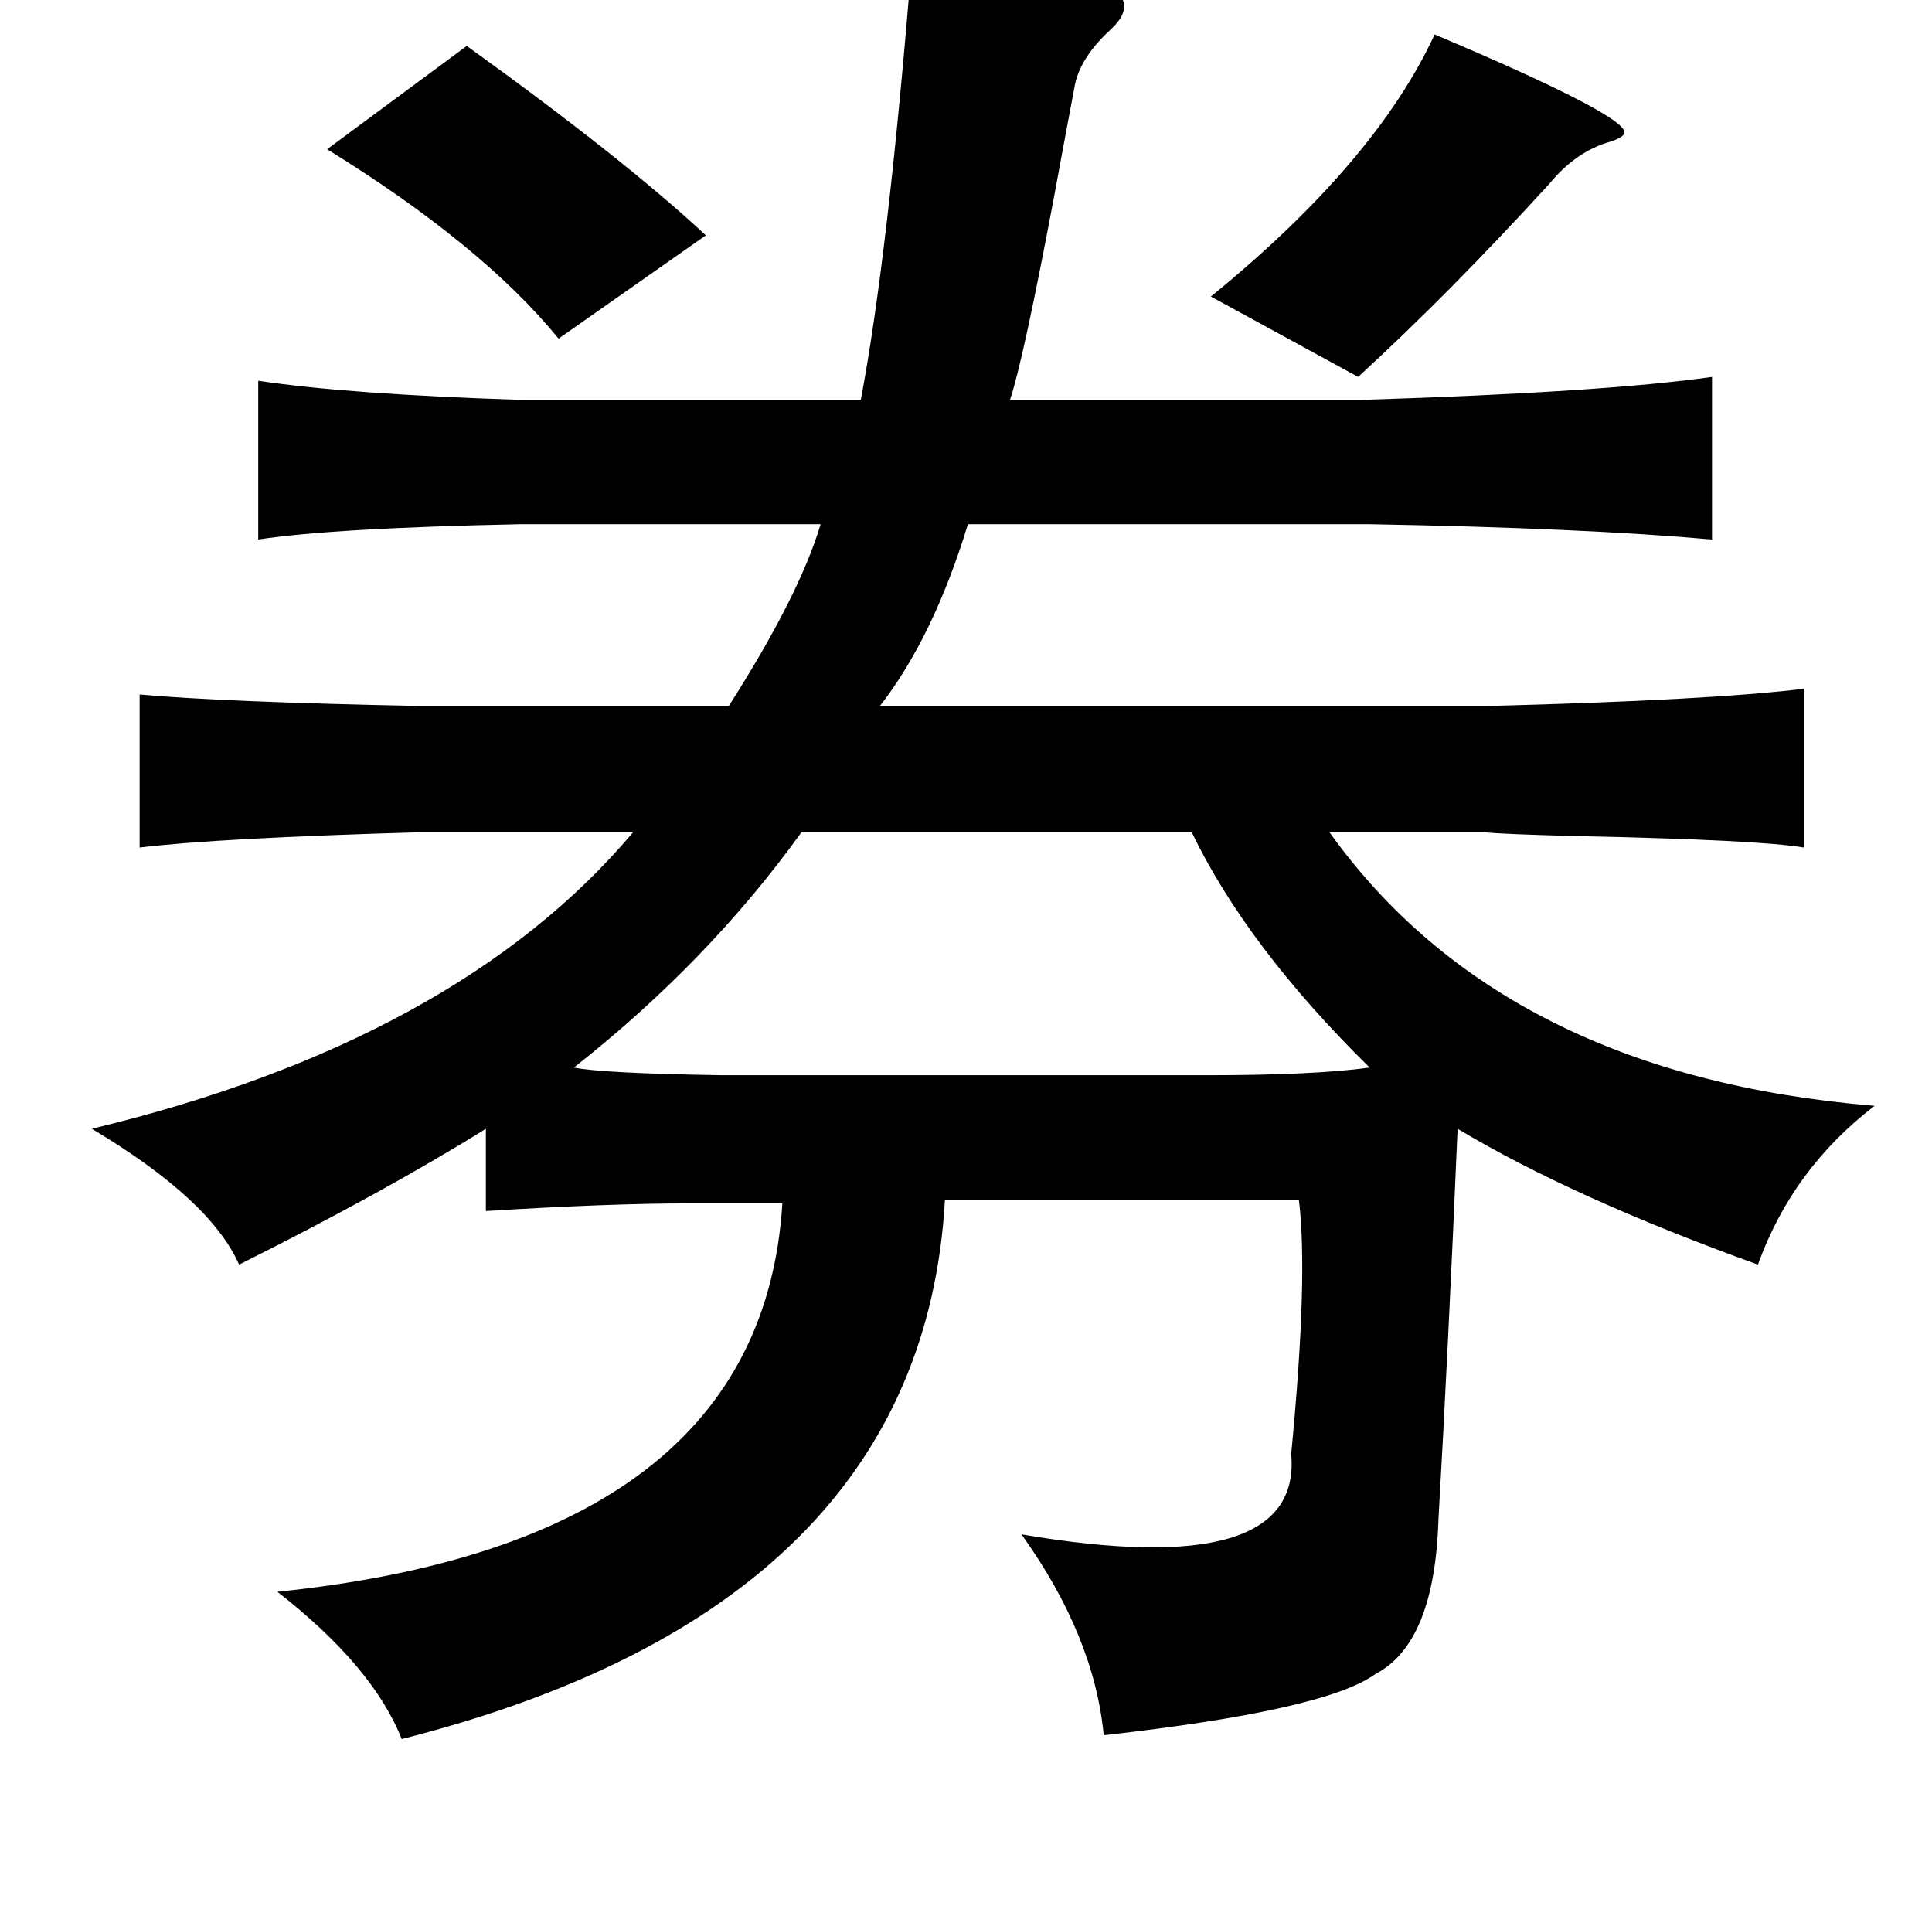 <?xml version="1.0" standalone="no"?>
<!DOCTYPE svg PUBLIC "-//W3C//DTD SVG 1.1//EN" "http://www.w3.org/Graphics/SVG/1.1/DTD/svg11.dtd" >
<svg xmlns="http://www.w3.org/2000/svg" xmlns:xlink="http://www.w3.org/1999/xlink" version="1.1" viewBox="-10 0 1010 1000">
   <path fill="currentColor"
d="M466 -12q111 7 111 12q3 7 -7 16q-15 14 -18 28q-4 21 -11 59q-16 85 -23 106h184q127 -4 183 -12v85q-67 -6 -179 -8h-210q-18 59 -46 95h318q116 -3 165 -9v83q-23 -4 -119 -6q-39 -1 -48 -2h-81q91 127 285 143q-43 33 -61 83q-97 -35 -157 -71q-5 117 -10 204
q-2 65 -33 81q-26 19 -142 32q-5 -52 -43 -105q147 25 141 -42q9 -93 4 -133h-185q-12 213 -284 282q-15 -38 -65 -77q253 -26 264 -203h-48q-43 0 -107 4v-43q-53 33 -129 71q-15 -34 -77 -71q191 -46 283 -155h-111q-106 3 -147 8v-80q45 4 147 6h161q37 -58 48 -95h-157
q-98 2 -137 8v-83q46 7 137 10h178q14 -74 26 -221zM740 18q104 44 99 52q-1 2 -7 4q-18 5 -32 22q-52 57 -100 101l-77 -42q86 -70 117 -137zM234 24q82 59 125 99l-77 54q-40 -49 -121 -99zM613 435h-204q-49 68 -119 123q15 3 77 4h254q56 0 85 -4q-64 -63 -93 -123z" />
</svg>
